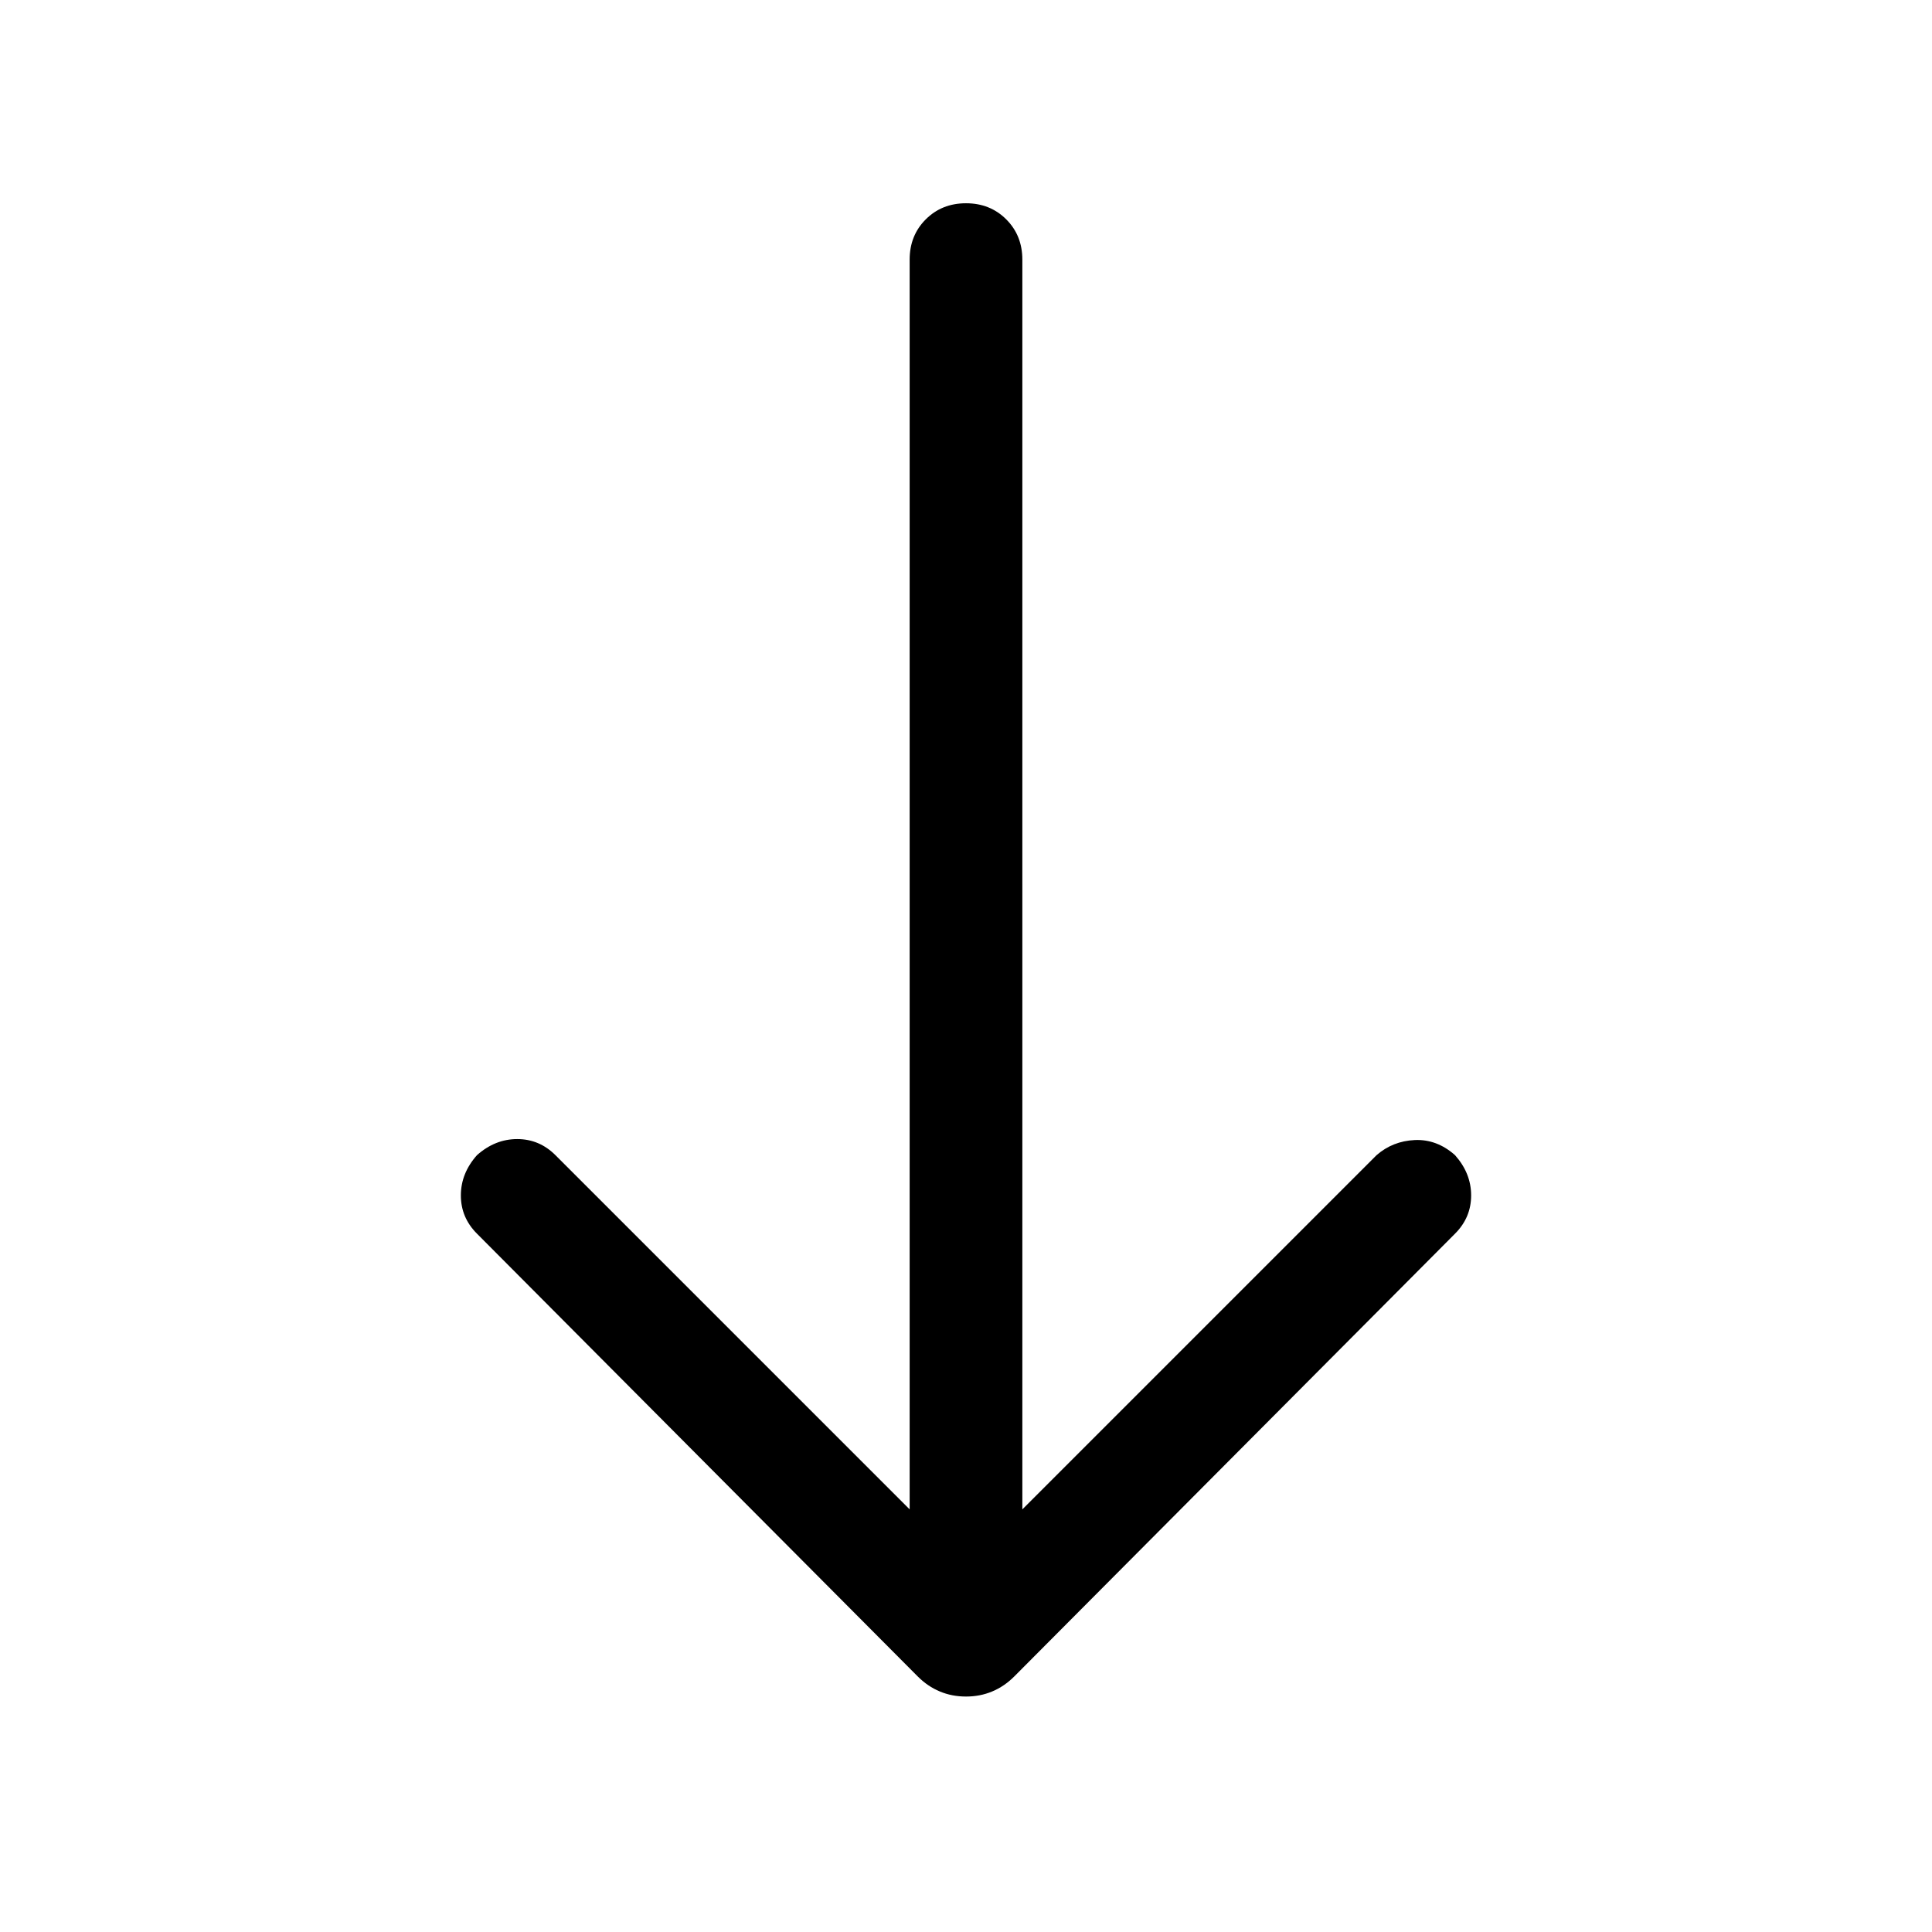 <svg xmlns="http://www.w3.org/2000/svg" height="24" width="24"><path d="M12 21.075q-.175 0-.325-.063-.15-.062-.275-.187l-5.475-5.5q-.2-.2-.2-.475 0-.275.2-.5.225-.2.5-.2t.475.2l4.4 4.4V3.225q0-.3.2-.5t.5-.2q.3 0 .5.2t.2.5V18.75l4.4-4.4q.2-.175.475-.188.275-.012.5.188.2.225.2.5t-.2.475l-5.475 5.5q-.125.125-.275.187-.15.063-.325.063Z"/></svg>